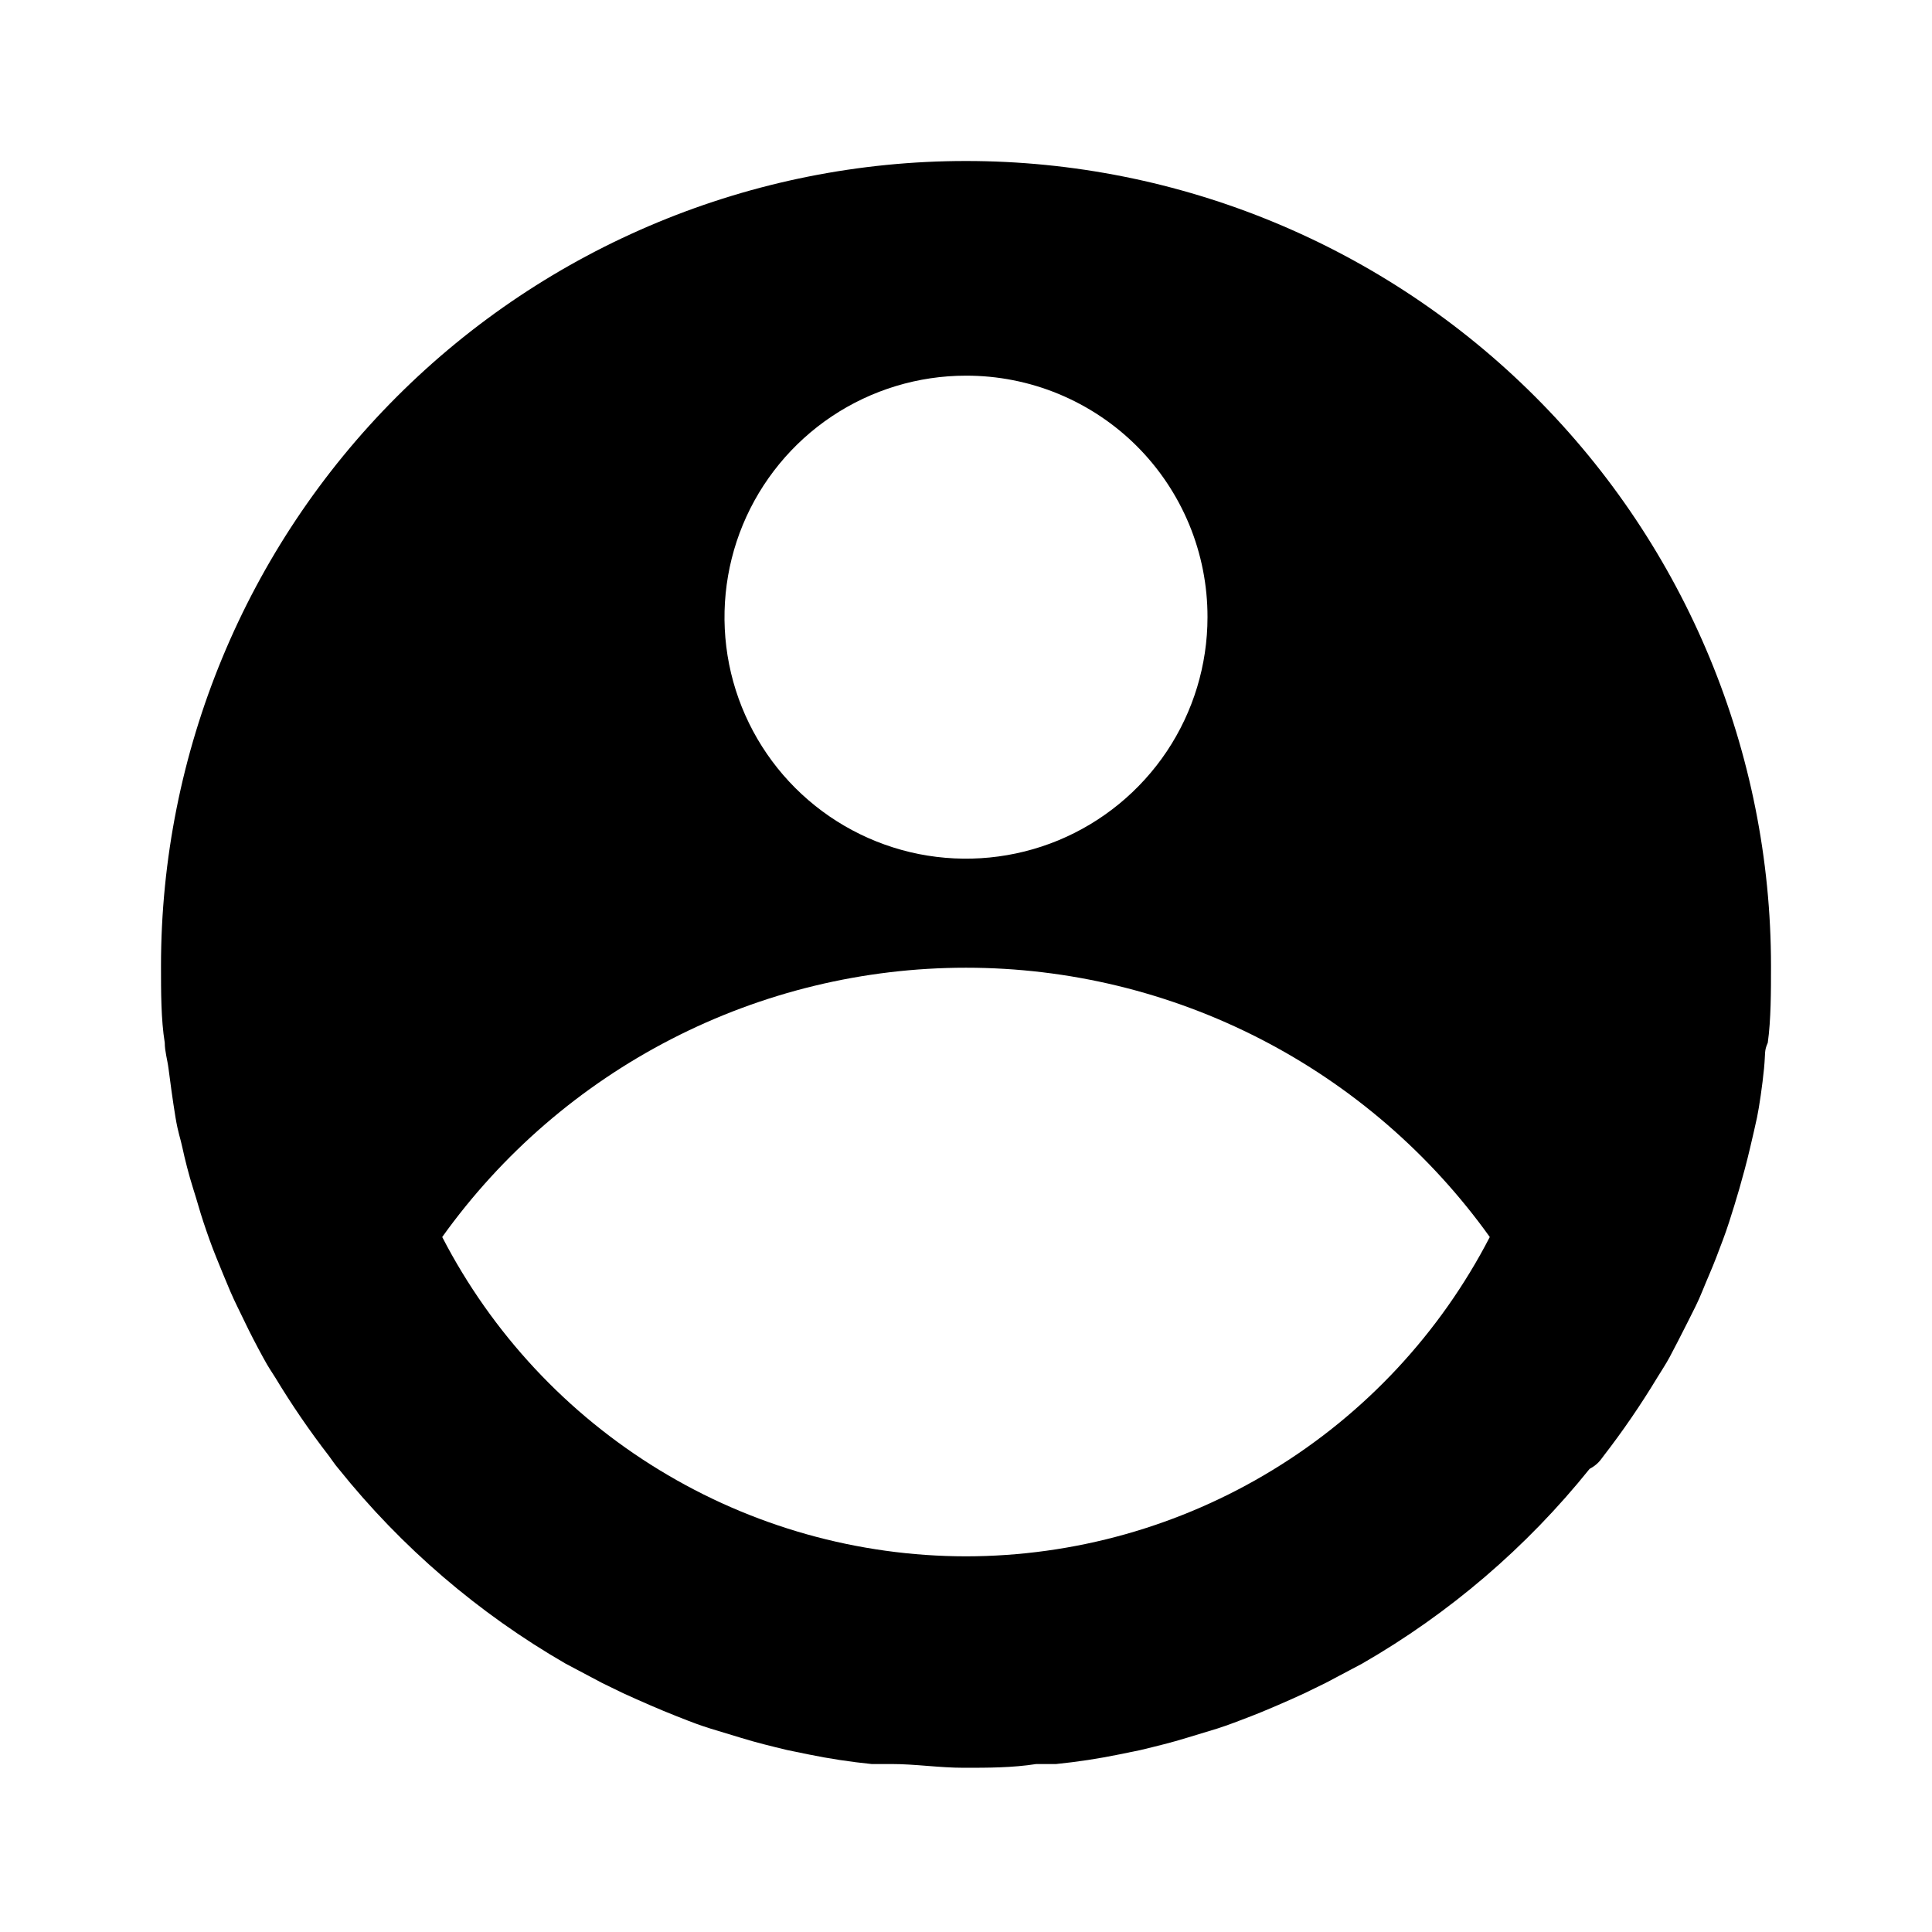<?xml version="1.0"?>
<svg xmlns="http://www.w3.org/2000/svg" viewBox="0 0 36 36" fill="black">
  <path d="M29.88 27.13C30.241 26.663 30.575 26.175 30.88 25.67C30.96 25.54 31.04 25.42 31.11 25.29C31.18 25.16 31.34 24.85 31.45 24.63C31.56 24.41 31.64 24.26 31.72 24.06C31.8 23.86 31.9 23.64 31.98 23.43C32.06 23.22 32.15 22.99 32.22 22.77C32.29 22.55 32.35 22.36 32.41 22.15C32.47 21.94 32.55 21.65 32.61 21.39C32.67 21.13 32.7 21.01 32.74 20.82C32.78 20.63 32.84 20.22 32.87 19.91C32.9 19.6 32.87 19.59 32.94 19.43C33 19 33 18.48 33 18C33 14.022 31.42 10.206 28.607 7.393C25.794 4.58 21.978 3 18 3C14.022 3 10.206 4.58 7.393 7.393C4.58 10.206 3 14.022 3 18C3 18.48 3 19 3.07 19.43C3.07 19.59 3.12 19.75 3.14 19.91C3.16 20.07 3.22 20.52 3.27 20.82C3.32 21.12 3.36 21.2 3.4 21.39C3.44 21.58 3.52 21.9 3.6 22.15C3.68 22.4 3.72 22.56 3.79 22.77C3.86 22.98 3.94 23.21 4.03 23.43C4.12 23.65 4.2 23.85 4.29 24.06C4.38 24.27 4.47 24.44 4.56 24.63C4.65 24.82 4.78 25.07 4.9 25.29C5.02 25.51 5.05 25.54 5.13 25.67C5.435 26.175 5.769 26.663 6.13 27.13C6.19 27.21 6.24 27.29 6.31 27.37C7.482 28.832 8.917 30.063 10.54 31L11.22 31.36L11.61 31.55C11.94 31.7 12.28 31.85 12.61 31.98C12.94 32.11 13.02 32.14 13.24 32.21L13.8 32.38C14.09 32.47 14.38 32.54 14.67 32.61L15.06 32.69C15.45 32.77 15.844 32.83 16.24 32.87H16.61C17.06 32.87 17.5 32.94 17.96 32.94C18.42 32.94 18.86 32.94 19.31 32.87H19.68C20.076 32.83 20.47 32.77 20.86 32.69L21.25 32.61C21.54 32.54 21.83 32.47 22.12 32.38L22.68 32.21C22.9 32.14 23.1 32.06 23.31 31.98C23.52 31.9 23.99 31.7 24.31 31.55L24.7 31.36L25.38 31C27.007 30.064 28.445 28.833 29.62 27.37C29.77 27.29 29.82 27.21 29.88 27.13ZM22.5 11.5C22.5 12.39 22.236 13.26 21.742 14C21.247 14.74 20.544 15.317 19.722 15.658C18.9 15.998 17.995 16.087 17.122 15.914C16.249 15.74 15.447 15.311 14.818 14.682C14.189 14.053 13.76 13.251 13.586 12.378C13.413 11.505 13.502 10.6 13.842 9.778C14.183 8.956 14.76 8.253 15.5 7.758C16.24 7.264 17.11 7 18 7C18.591 6.999 19.177 7.114 19.724 7.34C20.27 7.566 20.767 7.897 21.185 8.315C21.603 8.733 21.934 9.23 22.16 9.776C22.386 10.323 22.501 10.909 22.5 11.5ZM18 29C15.984 28.998 14.008 28.442 12.287 27.392C10.565 26.343 9.165 24.841 8.24 23.05C9.35 21.498 10.815 20.233 12.513 19.36C14.21 18.487 16.091 18.032 18 18.032C19.909 18.032 21.79 18.487 23.487 19.36C25.185 20.233 26.649 21.498 27.76 23.05C26.834 24.841 25.435 26.343 23.713 27.392C21.992 28.442 20.016 28.998 18 29Z" fill="currentColor"/>
</svg>
